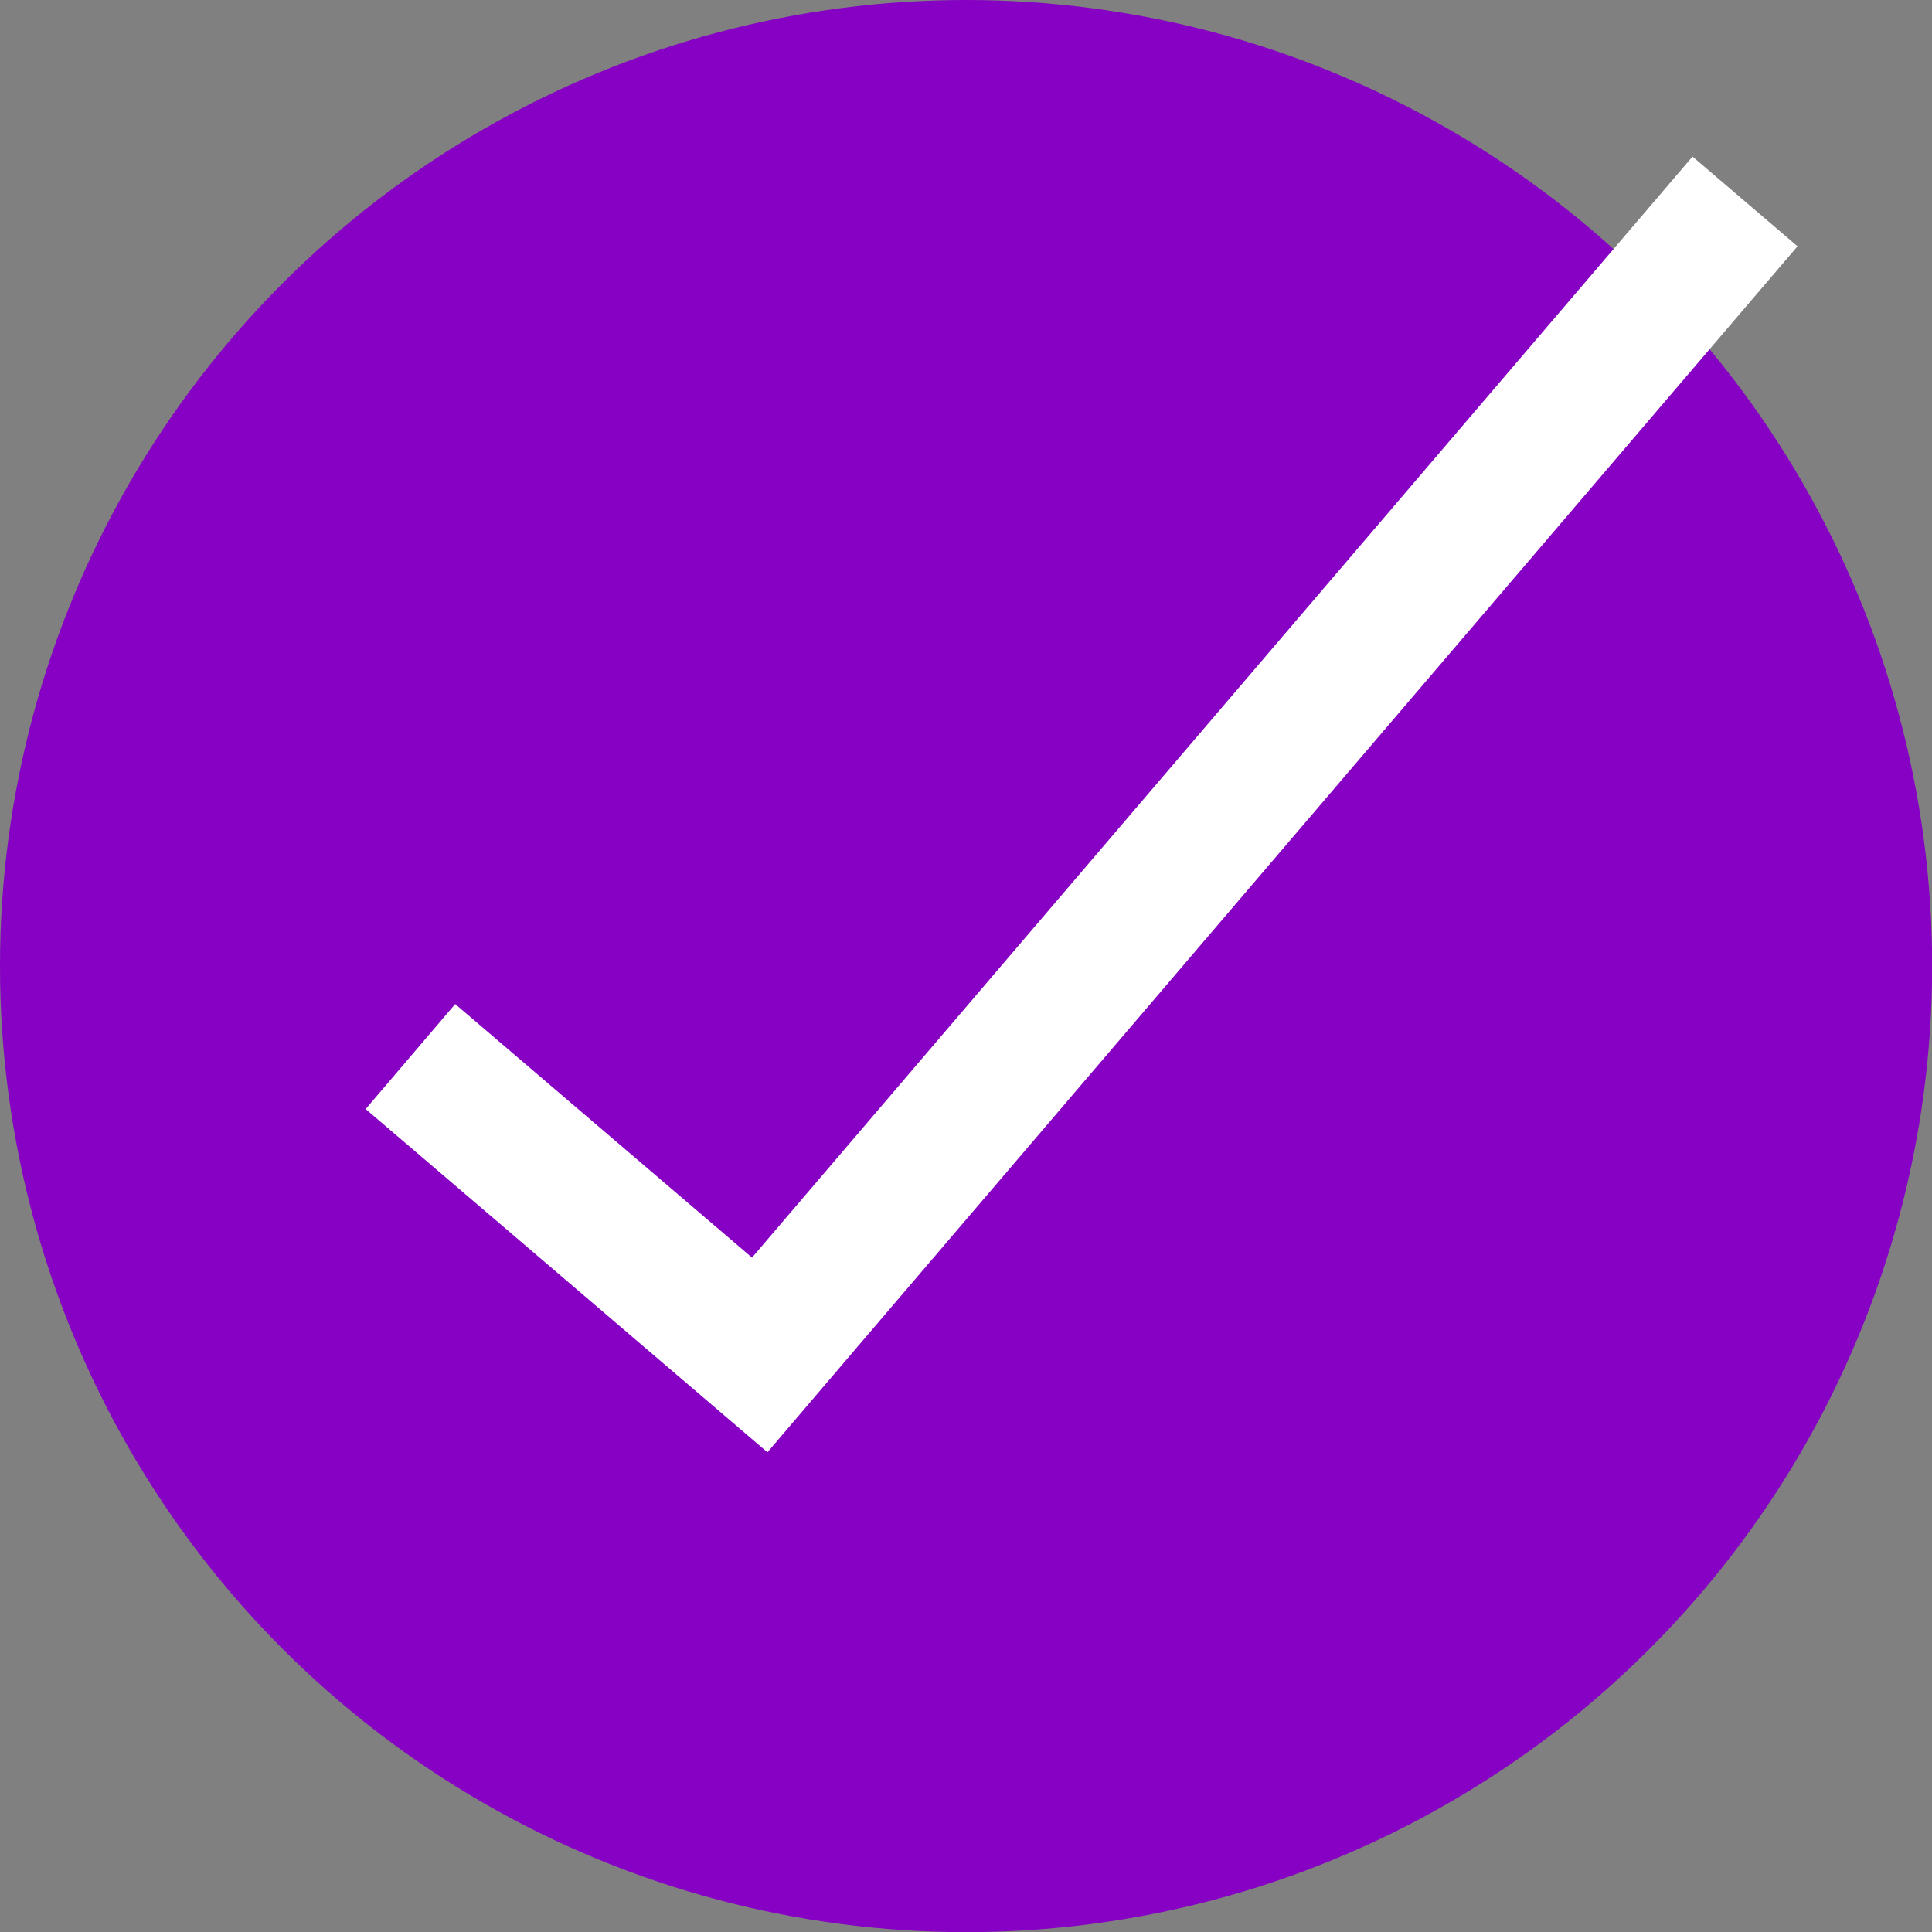 <svg id="Check" xmlns="http://www.w3.org/2000/svg" viewBox="0 0 127.71 127.71"><rect x="0" y="0" width="127.71" height="127.71" fill="#808080" stroke="none"/><defs><style>.cls-1{fill:#8601c4;}.cls-2{fill:#fff;}</style></defs><circle class="cls-1" cx="63.86" cy="63.86" r="63.86"/><polygon class="cls-2" points="118.82 16.28 56.65 89.06 50.73 96 43.79 90.07 24.17 73.31 30.09 66.37 49.71 83.13 111.88 10.35 118.82 16.28"/></svg>